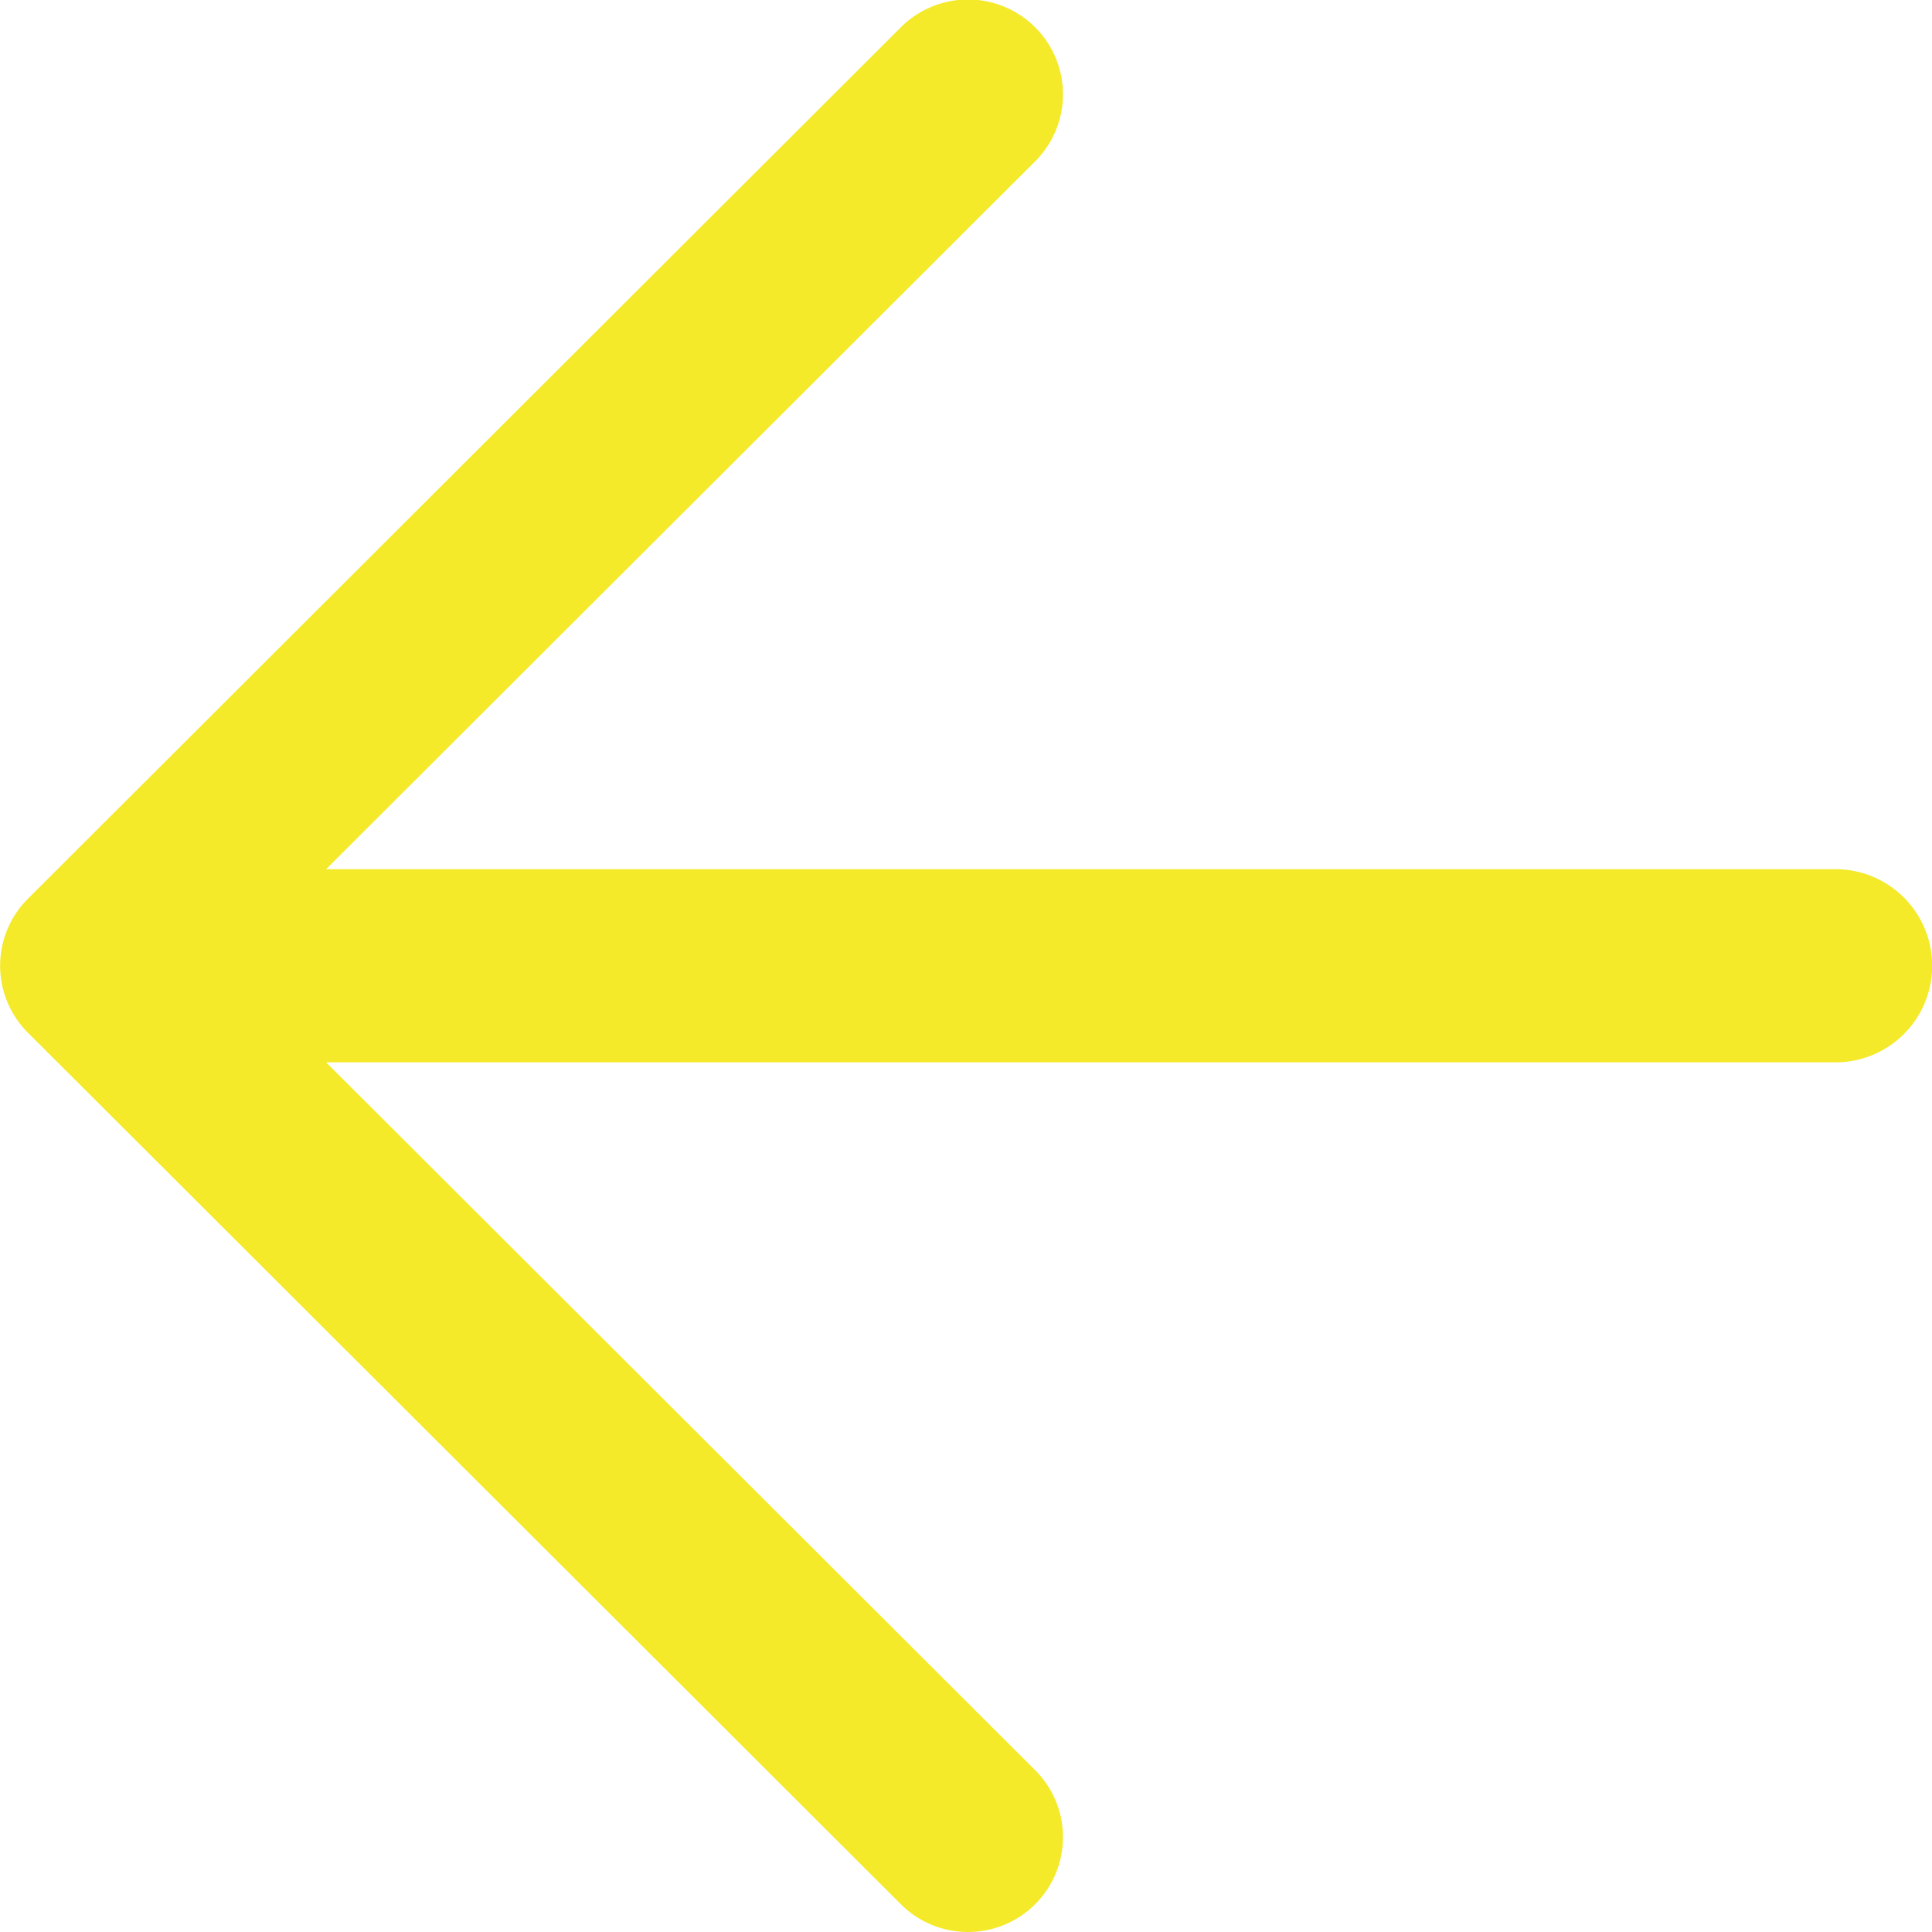 <?xml version="1.0" standalone="no"?><!DOCTYPE svg PUBLIC "-//W3C//DTD SVG 1.1//EN" "http://www.w3.org/Graphics/SVG/1.1/DTD/svg11.dtd"><svg t="1542296523892" class="icon" style="" viewBox="0 0 1024 1024" version="1.1" xmlns="http://www.w3.org/2000/svg" p-id="1833" xmlns:xlink="http://www.w3.org/1999/xlink" width="48" height="48"><defs><style type="text/css"></style></defs><path d="M972.899 460.693H172.828L548.651 85.51a50.164 50.164 0 0 0 0-71.049 50.369 50.369 0 0 0-71.177 0L14.81 476.331a50.164 50.164 0 0 0 0 71.049l462.664 461.896c19.656 19.631 51.521 19.631 71.177 0s19.656-51.444 0-71.049L172.854 563.07H972.899a51.188 51.188 0 0 0 0-102.376z" fill="#f4ea2a" p-id="1834"></path></svg>